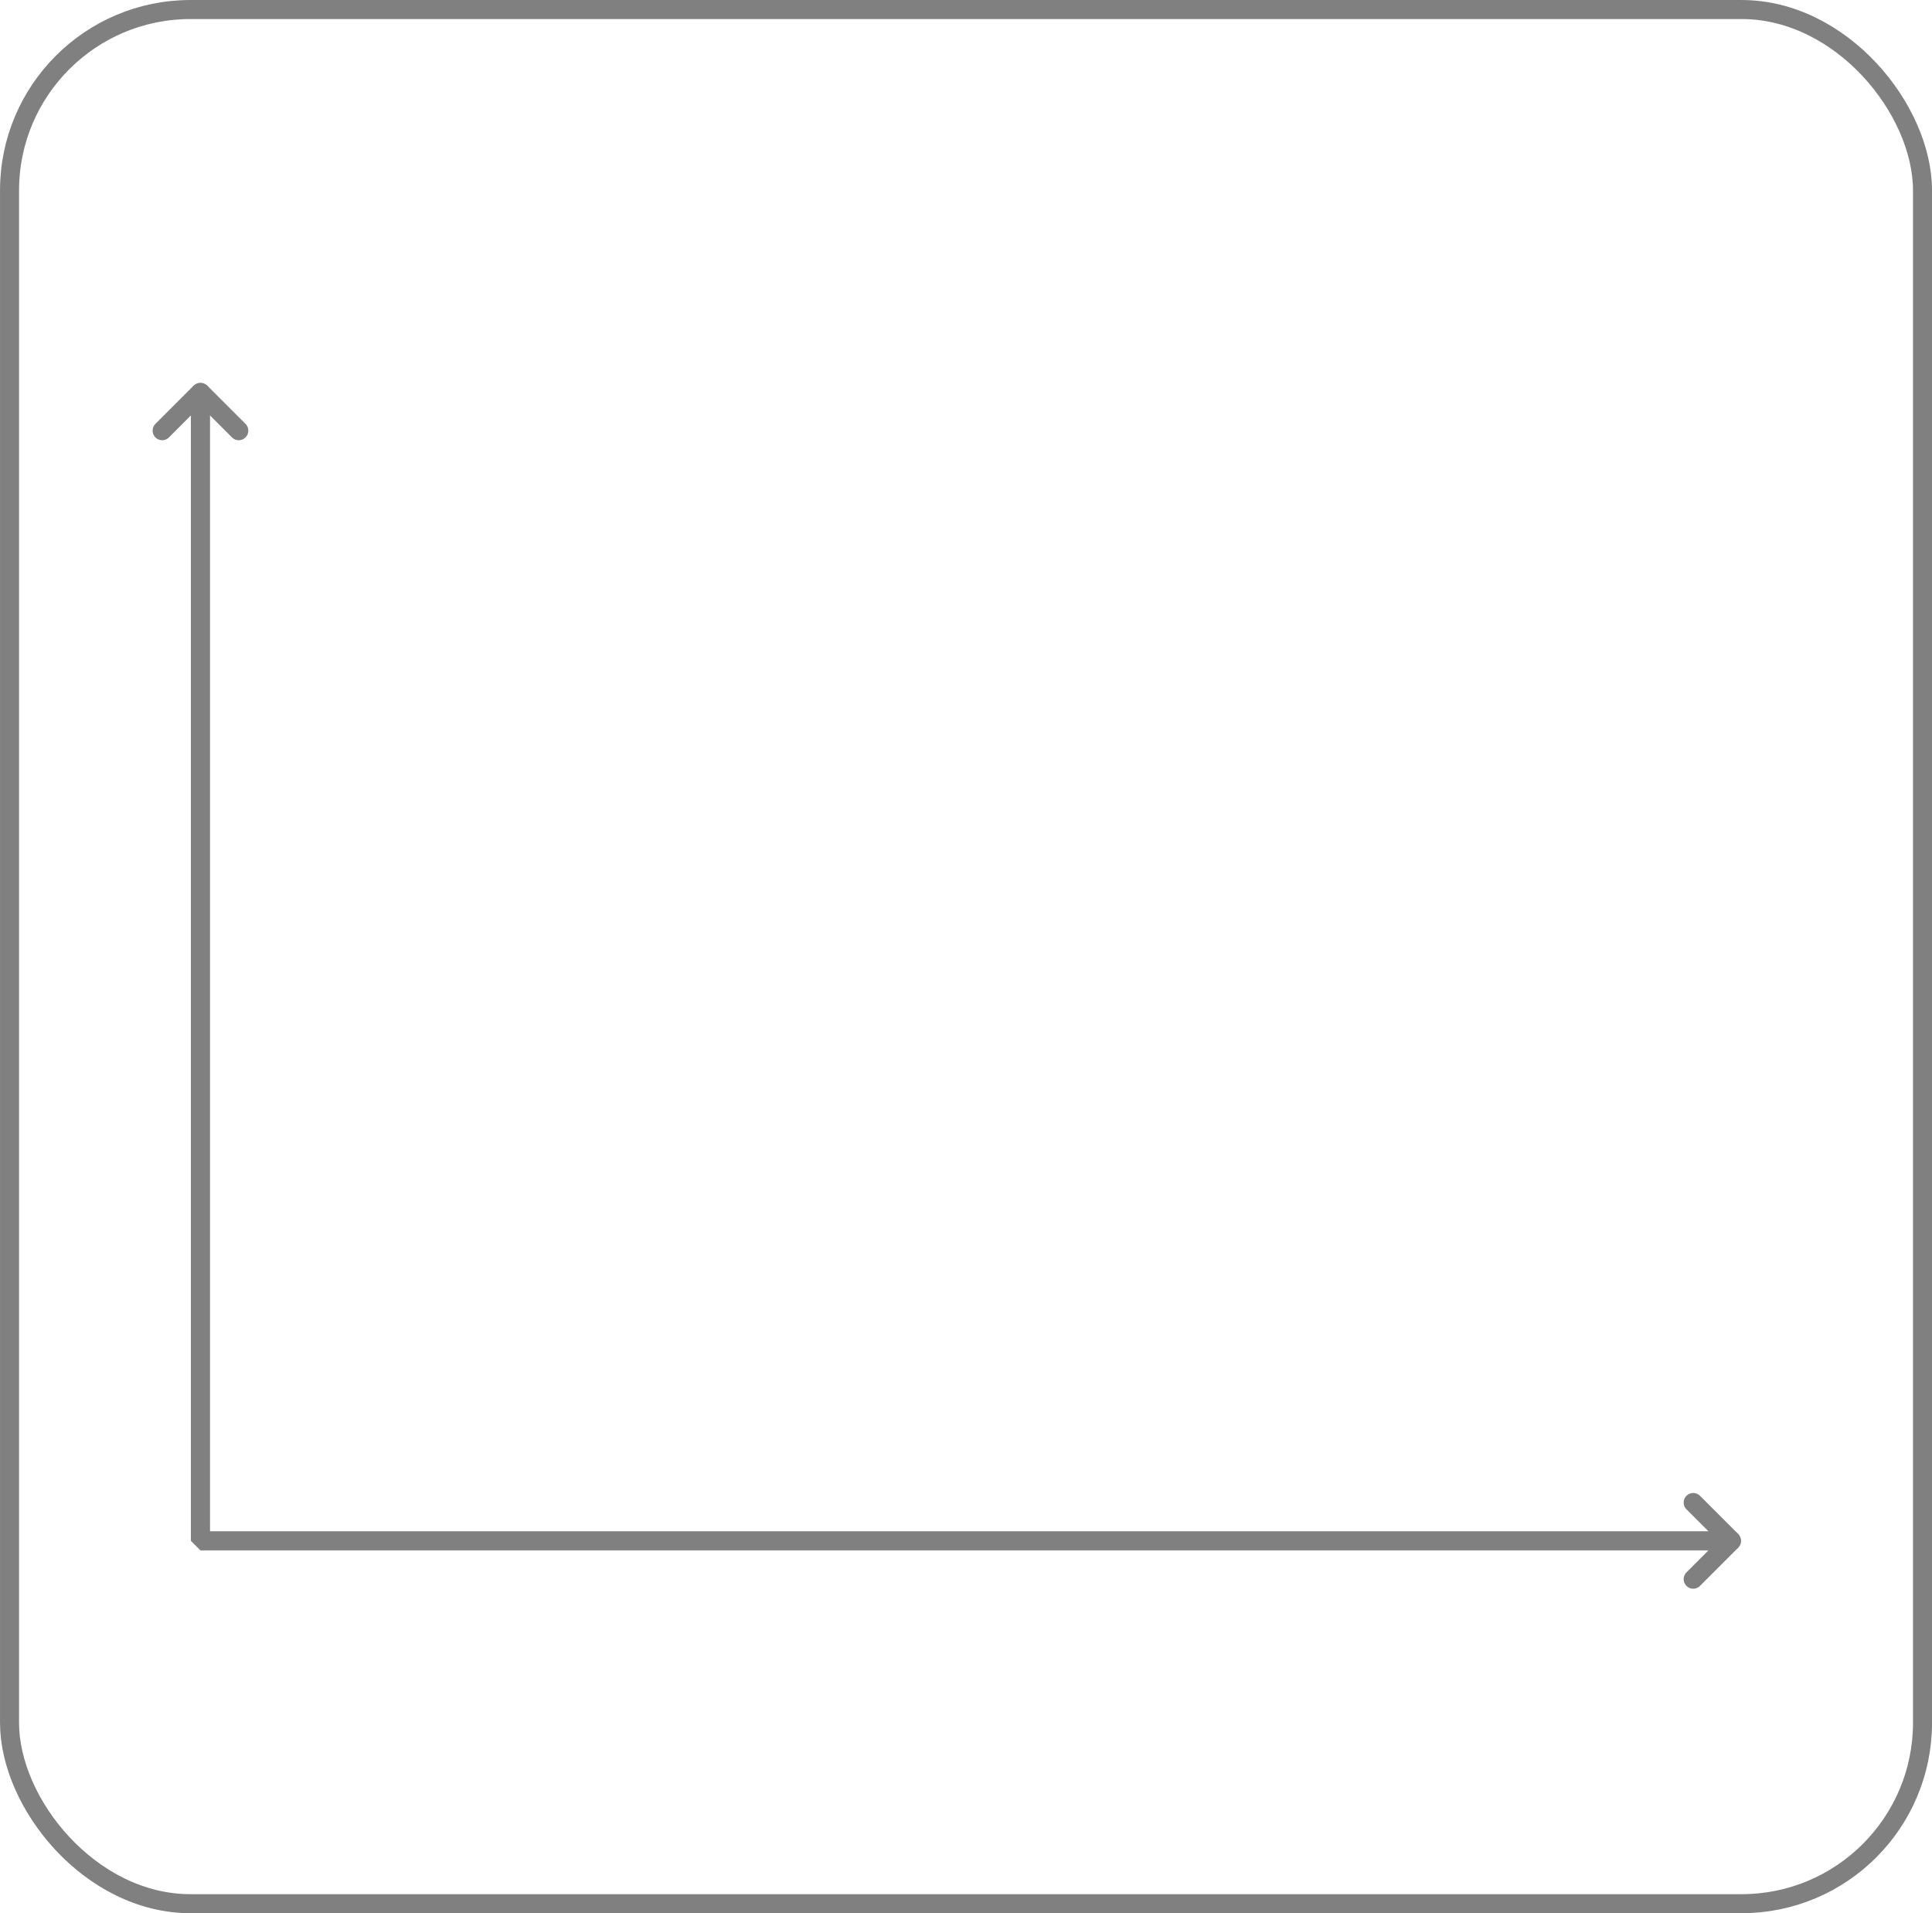 <?xml version="1.0" encoding="UTF-8" standalone="no"?>
<!-- Created with Inkscape (http://www.inkscape.org/) -->

<svg
   width="50.475mm"
   height="49.975mm"
   viewBox="0 0 50.475 49.975"
   version="1.1"
   id="svg1"
   inkscape:version="1.4 (86a8ad7, 2024-10-11)"
   sodipodi:docname="NodeIcons.svg"
   xmlns:inkscape="http://www.inkscape.org/namespaces/inkscape"
   xmlns:sodipodi="http://sodipodi.sourceforge.net/DTD/sodipodi-0.dtd"
   xmlns:xlink="http://www.w3.org/1999/xlink"
   xmlns="http://www.w3.org/2000/svg"
   xmlns:svg="http://www.w3.org/2000/svg">
  <sodipodi:namedview
     id="namedview1"
     pagecolor="#292929"
     bordercolor="#000000"
     borderopacity="0.25"
     inkscape:showpageshadow="2"
     inkscape:pageopacity="0.0"
     inkscape:pagecheckerboard="0"
     inkscape:deskcolor="#d1d1d1"
     inkscape:document-units="mm"
     showgrid="true"
     inkscape:zoom="1.4142136"
     inkscape:cx="396.33335"
     inkscape:cy="298.04551"
     inkscape:window-width="1920"
     inkscape:window-height="1147"
     inkscape:window-x="-8"
     inkscape:window-y="-8"
     inkscape:window-maximized="1"
     inkscape:current-layer="layer2">
    <inkscape:grid
       id="grid1"
       units="mm"
       originx="-174.763"
       originy="-64.751"
       spacingx="1"
       spacingy="1"
       empcolor="#0099e5"
       empopacity="0.302"
       color="#0099e5"
       opacity="0.149"
       empspacing="5"
       enabled="true"
       visible="true" />
    <inkscape:page
       x="0"
       y="0"
       width="50.475"
       height="49.975"
       id="page2"
       margin="0"
       bleed="0" />
  </sodipodi:namedview>
  <defs
     id="defs1" />
  <g
     inkscape:label="Icon Frame"
     inkscape:groupmode="layer"
     id="layer1"
     inkscape:tile-cx="39.999999"
     inkscape:tile-cy="49.999999"
     inkscape:tile-w="50.499999"
     inkscape:tile-h="50.499999"
     inkscape:tile-x0="14.75"
     inkscape:tile-y0="24.749999"
     transform="translate(-174.763,-64.751)">
    <rect
       style="fill:none;stroke:#808080;stroke-width:0.497;stroke-linecap:round;stroke-linejoin:bevel;stroke-dasharray:none"
       id="rect1"
       width="49.978"
       height="49.478"
       x="9.774"
       y="10.274"
       ry="4.726"
       inkscape:export-filename="..\..\opossum_gui\assets\icons\node_unknown.svg"
       inkscape:export-xdpi="96"
       inkscape:export-ydpi="96" />
    <use
       x="0"
       y="0"
       xlink:href="#rect1"
       id="use52"
       transform="translate(165.238,54.726)" />
  </g>
  <g
     inkscape:groupmode="layer"
     id="layer2"
     inkscape:label="Icon Frame 1"
     transform="translate(-174.763,-64.751)">
    <g
       id="g6-8-6-7-9"
       transform="translate(165,-55)">
      <path
         style="fill:none;fill-opacity:0.561;stroke:#808080;stroke-width:0.5;stroke-linecap:round;stroke-linejoin:bevel;stroke-dasharray:none;stroke-opacity:1"
         d="m 15,130 v 30 h 40"
         id="path167-8-1-6-5" />
      <path
         style="fill:none;fill-opacity:0.561;stroke:#808080;stroke-width:0.5;stroke-linecap:round;stroke-linejoin:bevel;stroke-dasharray:none;stroke-opacity:1"
         d="m 14,131 1,-1 1,1"
         id="path169-2-4-1-4" />
      <path
         style="fill:none;fill-opacity:0.561;stroke:#808080;stroke-width:0.5;stroke-linecap:round;stroke-linejoin:bevel;stroke-dasharray:none;stroke-opacity:1"
         d="m 54,159 1,1 -1,1"
         id="path170-4-2-8-3" />
    </g>
  </g>
</svg>
